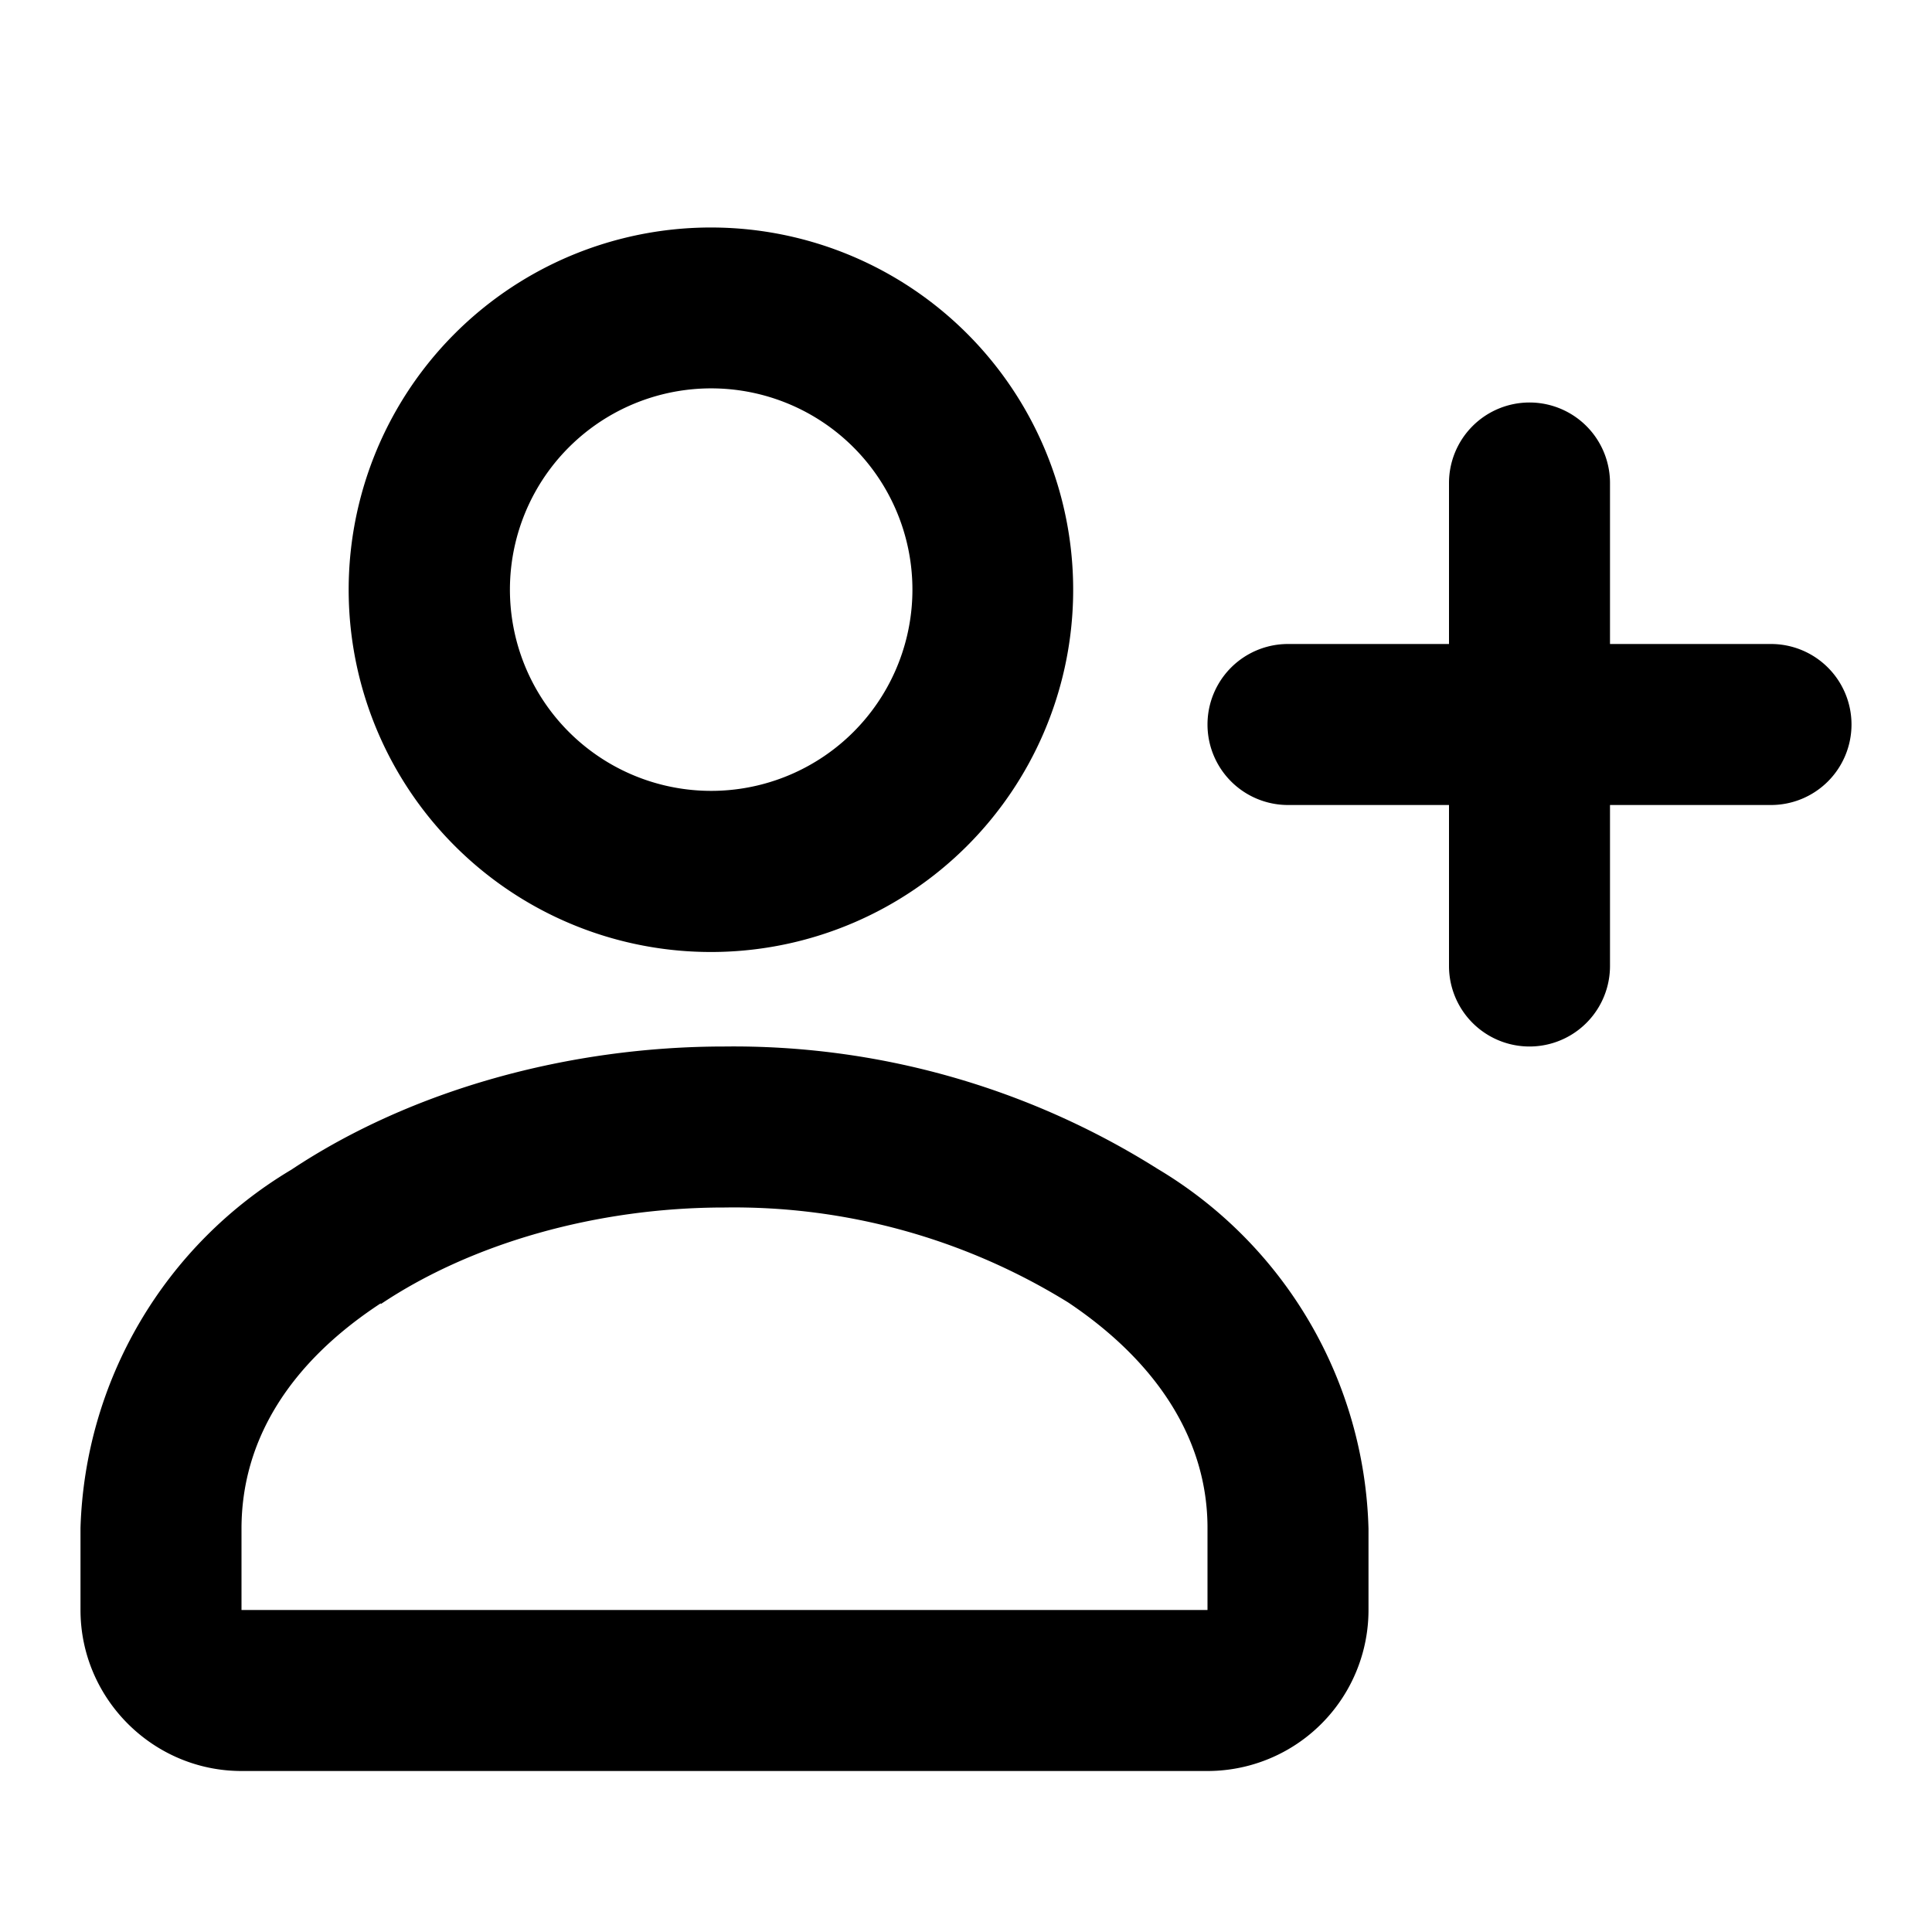 <svg xmlns="http://www.w3.org/2000/svg" fill="currentColor" viewBox="0 0 24 24">
    <path fill-rule="evenodd" d="M4.73 16.19C3.6 16.93 3 17.89 3 18.99V20h12v-1.02c0-1.08-.61-2.05-1.73-2.8A7.89 7.89 0 0 0 9 15c-1.6 0-3.15.45-4.27 1.2ZM17 18.99a5.37 5.37 0 0 0-2.62-4.47A9.88 9.88 0 0 0 9 13c-1.94 0-3.89.54-5.38 1.53A5.37 5.37 0 0 0 1 18.98V20c0 1.1.9 2 2 2h12a2 2 0 0 0 2-2v-1ZM10.76 5.73a2.5 2.5 0 1 0-3.52 3.52 2.5 2.5 0 0 0 3.52-3.52Zm1.42-1.41a4.5 4.5 0 1 0-6.36 6.35 4.5 4.5 0 0 0 6.36-6.35ZM19 5a1 1 0 0 1 1 1v6a1 1 0 1 1-2 0V6a1 1 0 0 1 1-1Z" clip-rule="evenodd"/>
    <path fill-rule="evenodd" d="M23 9a1 1 0 0 1-1 1h-6a1 1 0 1 1 0-2h6a1 1 0 0 1 1 1Z" clip-rule="evenodd"/>
</svg>